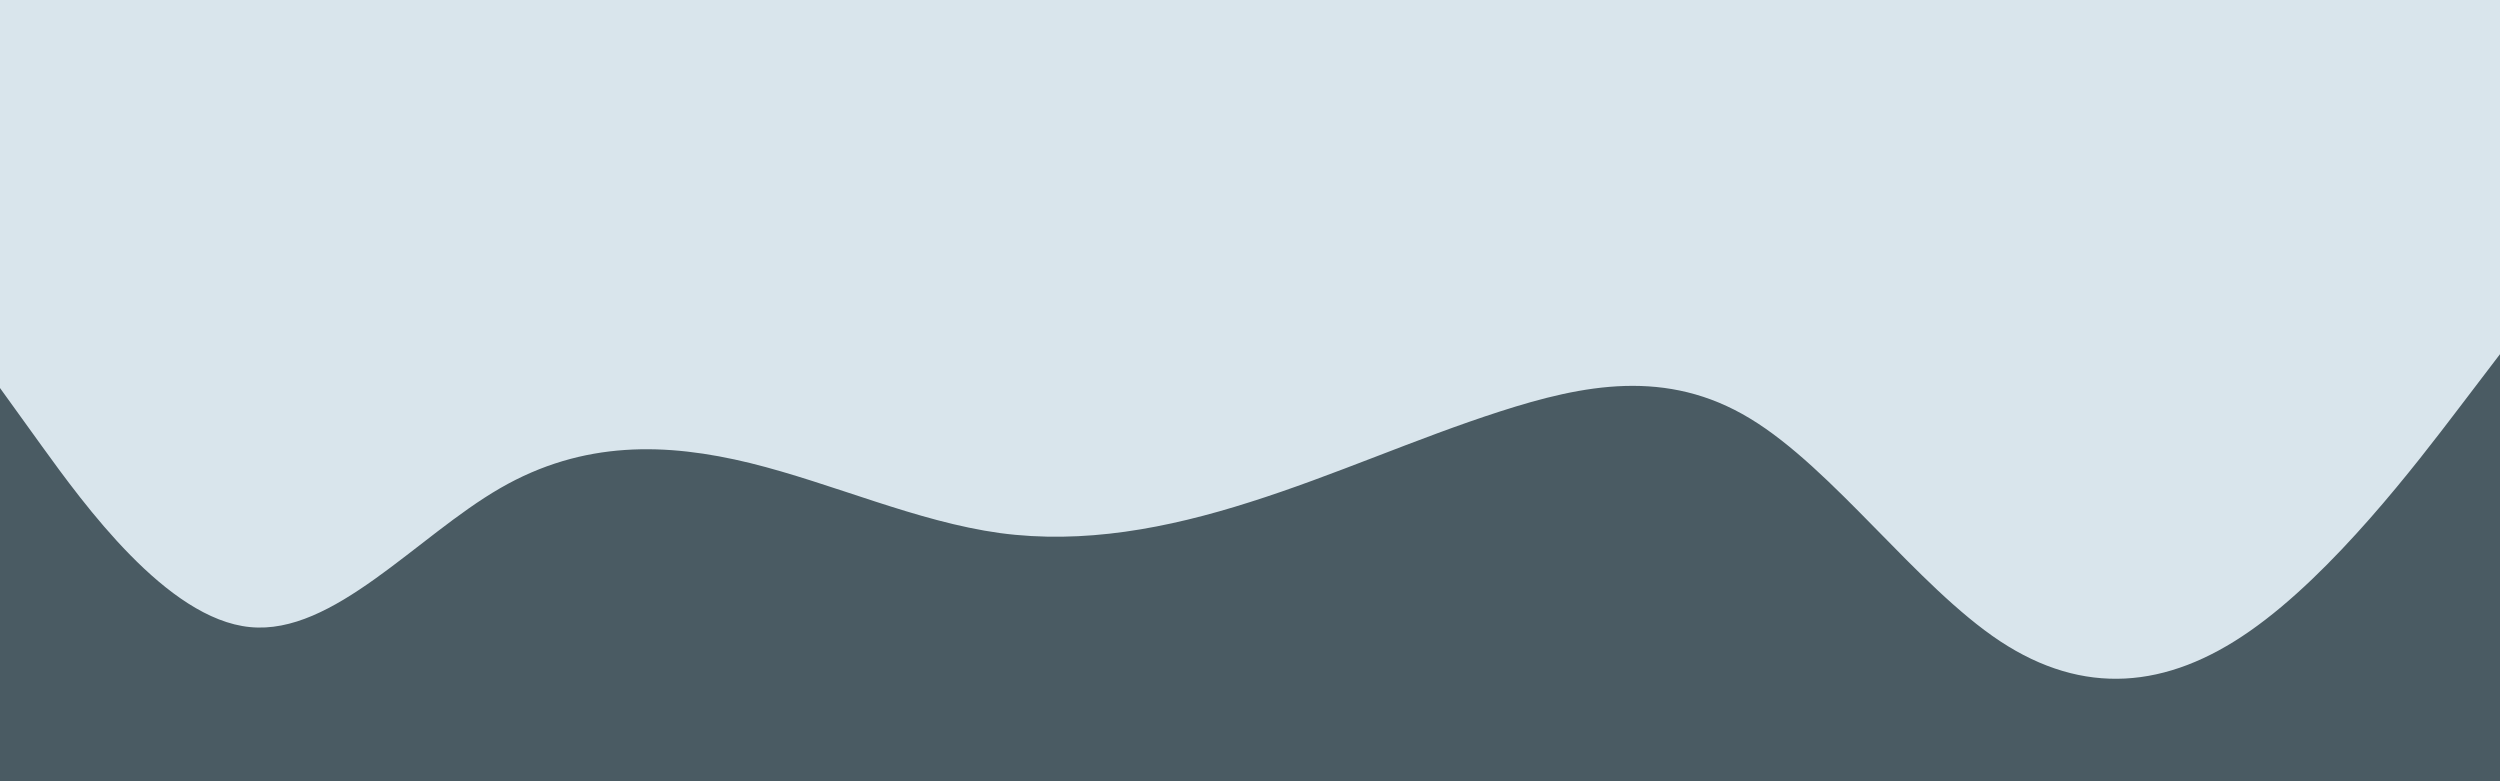 <svg id="visual" viewBox="0 0 960 300" width="960" height="300" xmlns="http://www.w3.org/2000/svg" xmlns:xlink="http://www.w3.org/1999/xlink" version="1.1"><rect x="0" y="0" width="960" height="300" fill="#d9e5ec"></rect><path d="M0 149L16 171.2C32 193.3 64 237.7 96 240.8C128 244 160 206 192 187.5C224 169 256 170 288 177.8C320 185.7 352 200.3 384 204.7C416 209 448 203 480 192.8C512 182.7 544 168.3 576 158C608 147.7 640 141.3 672 160.7C704 180 736 225 768 246.2C800 267.3 832 264.7 864 242.3C896 220 928 178 944 157L960 136L960 301L944 301C928 301 896 301 864 301C832 301 800 301 768 301C736 301 704 301 672 301C640 301 608 301 576 301C544 301 512 301 480 301C448 301 416 301 384 301C352 301 320 301 288 301C256 301 224 301 192 301C160 301 128 301 96 301C64 301 32 301 16 301L0 301Z" fill="#4a5b63" stroke-linecap="round" stroke-linejoin="miter"></path></svg>